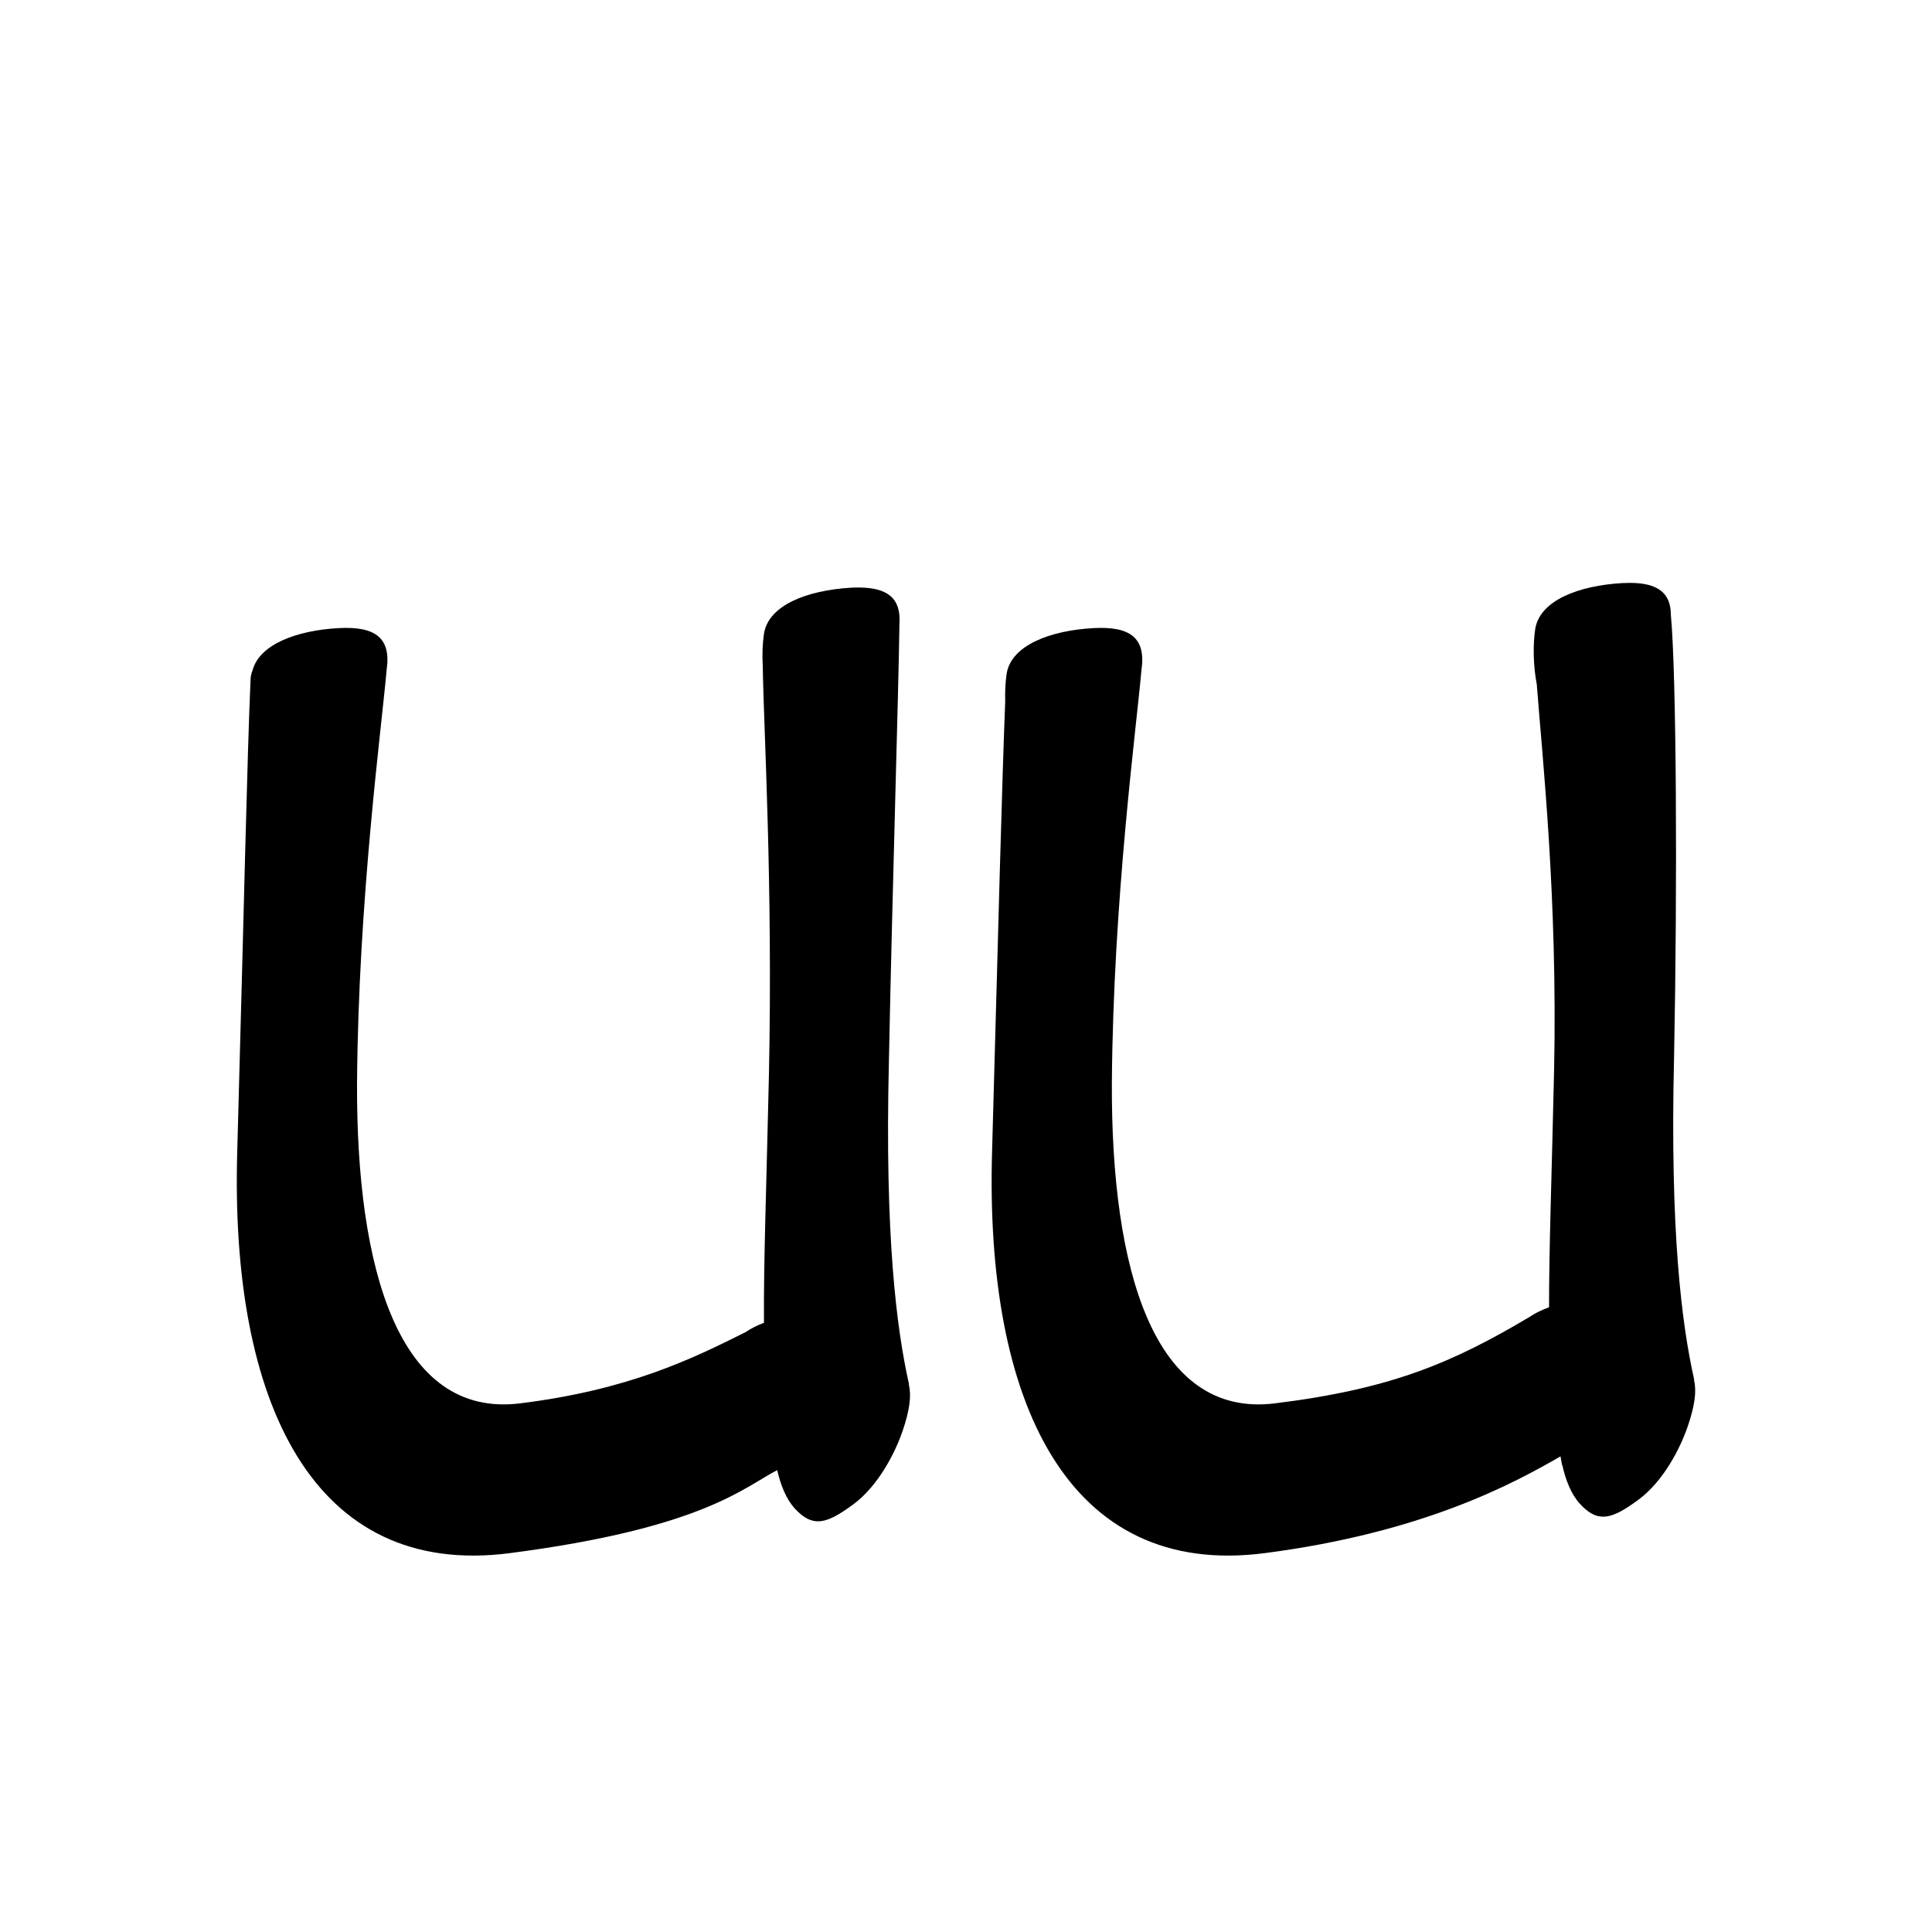 <?xml version="1.0" encoding="UTF-8" standalone="no"?>
<svg
   version="1.2"
   width="100mm"
   height="100mm"
   viewBox="0 0 10000 10000"
   preserveAspectRatio="xMidYMid"
   fill-rule="evenodd"
   stroke-width="28.222"
   stroke-linejoin="round"
   xml:space="preserve"
   id="svg27"
   sodipodi:docname="gobo-caps-E014.svg"
   inkscape:version="1.4 (86a8ad7, 2024-10-11)"
   xmlns:inkscape="http://www.inkscape.org/namespaces/inkscape"
   xmlns:sodipodi="http://sodipodi.sourceforge.net/DTD/sodipodi-0.dtd"
   xmlns="http://www.w3.org/2000/svg"
   xmlns:svg="http://www.w3.org/2000/svg"
   xmlns:ooo="http://xml.openoffice.org/svg/export"><sodipodi:namedview
   id="namedview27"
   pagecolor="#ffffff"
   bordercolor="#000000"
   borderopacity="0.25"
   inkscape:showpageshadow="2"
   inkscape:pageopacity="0.0"
   inkscape:pagecheckerboard="0"
   inkscape:deskcolor="#d1d1d1"
   inkscape:document-units="mm"
   showgrid="false"
   inkscape:zoom="3.0876875"
   inkscape:cx="188.81444"
   inkscape:cy="188.97638"
   inkscape:window-width="2560"
   inkscape:window-height="1369"
   inkscape:window-x="-8"
   inkscape:window-y="-8"
   inkscape:window-maximized="1"
   inkscape:current-layer="svg27" />
 <defs
   class="ClipPathGroup"
   id="defs2">
  
  <clipPath
   id="presentation_clip_path_shrink"
   clipPathUnits="userSpaceOnUse">
   <rect
   x="10"
   y="10"
   width="9980"
   height="9980"
   id="rect2" />
  </clipPath>
 
  
 
   
  
    
   
     
    
      
      
      
      
      
      
      
      
      
      
      
      
     
       
      
       
      
       
      
       
      
       
      
       
      
       
      
       
      
       
      
       
      
       
      
       
      
        
        
       
        
        
       
        
        
       
        
        
       
        
        
       
        
        
       
        
        
       
        
        
       
        
        
       
        
        
       
        
        
       
        
        
       </defs>
 <defs
   class="TextShapeIndex"
   id="defs3">
  <g
   ooo:slide="id1"
   ooo:id-list="id3 id4 id5 id6 id7 id8 id9 id10 id11 id12 id13 id14"
   id="g2" />
 </defs>
 <defs
   class="EmbeddedBulletChars"
   id="defs12">
  <g
   id="bullet-char-template-57356"
   transform="scale(0,-0)">
   <path
   d="M 580,1141 L 1163,571 580,0 -4,571 580,1141 Z"
   id="path3" />
  </g>
  <g
   id="bullet-char-template-57354"
   transform="scale(0,-0)">
   <path
   d="M 8,1128 L 1137,1128 1137,0 8,0 8,1128 Z"
   id="path4" />
  </g>
  <g
   id="bullet-char-template-10146"
   transform="scale(0,-0)">
   <path
   d="M 174,0 L 602,739 174,1481 1456,739 174,0 Z M 1358,739 L 309,1346 659,739 1358,739 Z"
   id="path5" />
  </g>
  <g
   id="bullet-char-template-10132"
   transform="scale(0,-0)">
   <path
   d="M 2015,739 L 1276,0 717,0 1260,543 174,543 174,936 1260,936 717,1481 1274,1481 2015,739 Z"
   id="path6" />
  </g>
  <g
   id="bullet-char-template-10007"
   transform="scale(0,-0)">
   <path
   d="M 0,-2 C -7,14 -16,27 -25,37 L 356,567 C 262,823 215,952 215,954 215,979 228,992 255,992 264,992 276,990 289,987 310,991 331,999 354,1012 L 381,999 492,748 772,1049 836,1024 860,1049 C 881,1039 901,1025 922,1006 886,937 835,863 770,784 769,783 710,716 594,584 L 774,223 C 774,196 753,168 711,139 L 727,119 C 717,90 699,76 672,76 641,76 570,178 457,381 L 164,-76 C 142,-110 111,-127 72,-127 30,-127 9,-110 8,-76 1,-67 -2,-52 -2,-32 -2,-23 -1,-13 0,-2 Z"
   id="path7" />
  </g>
  <g
   id="bullet-char-template-10004"
   transform="scale(0,-0)">
   <path
   d="M 285,-33 C 182,-33 111,30 74,156 52,228 41,333 41,471 41,549 55,616 82,672 116,743 169,778 240,778 293,778 328,747 346,684 L 369,508 C 377,444 397,411 428,410 L 1163,1116 C 1174,1127 1196,1133 1229,1133 1271,1133 1292,1118 1292,1087 L 1292,965 C 1292,929 1282,901 1262,881 L 442,47 C 390,-6 338,-33 285,-33 Z"
   id="path8" />
  </g>
  <g
   id="bullet-char-template-9679"
   transform="scale(0,-0)">
   <path
   d="M 813,0 C 632,0 489,54 383,161 276,268 223,411 223,592 223,773 276,916 383,1023 489,1130 632,1184 813,1184 992,1184 1136,1130 1245,1023 1353,916 1407,772 1407,592 1407,412 1353,268 1245,161 1136,54 992,0 813,0 Z"
   id="path9" />
  </g>
  <g
   id="bullet-char-template-8226"
   transform="scale(0,-0)">
   <path
   d="M 346,457 C 273,457 209,483 155,535 101,586 74,649 74,723 74,796 101,859 155,911 209,963 273,989 346,989 419,989 480,963 531,910 582,859 608,796 608,723 608,648 583,586 532,535 482,483 420,457 346,457 Z"
   id="path10" />
  </g>
  <g
   id="bullet-char-template-8211"
   transform="scale(0,-0)">
   <path
   d="M -4,459 L 1135,459 1135,606 -4,606 -4,459 Z"
   id="path11" />
  </g>
  <g
   id="bullet-char-template-61548"
   transform="scale(0,-0)">
   <path
   d="M 173,740 C 173,903 231,1043 346,1159 462,1274 601,1332 765,1332 928,1332 1067,1274 1183,1159 1299,1043 1357,903 1357,740 1357,577 1299,437 1183,322 1067,206 928,148 765,148 601,148 462,206 346,322 231,437 173,577 173,740 Z"
   id="path12" />
  </g>
 </defs>
 
 <path
   id="path13"
   d="M 8437.986 3016.973 C 8424.913 3016.9 8411.257 3017.257 8397.007 3018.007 C 8171.007 3031.007 7967.975 3107.992 7945.975 3257.992 C 7934.303 3337.039 7935.513 3443.326 7954.398 3542.781 C 7983.042 3921.273 8062.42 4644.488 8044.005 5538.008 C 8031.761 6085.558 8017.568 6462.574 8017.805 6766.357 C 7998.305 6773.432 7979.813 6781.33 7962.511 6789.973 C 7962.337 6790.003 7962.169 6789.994 7961.995 6790.025 C 7961.057 6790.591 7960.192 6791.062 7959.256 6791.627 C 7944.727 6799.034 7931.104 6807.005 7918.431 6815.553 C 7516.184 7054.799 7200.023 7189.71 6597.013 7264.001 C 5970.013 7340.001 5750.998 6569.014 5754.998 5606.014 C 5761.901 4656.312 5881.763 3770.489 5908.115 3467.902 C 5933.015 3299.28 5846.882 3241.233 5660.998 3251.016 C 5434.998 3263.016 5231.018 3341.019 5210.018 3490.019 C 5203.929 3531.26 5201.412 3580.004 5202.938 3631.251 C 5186.172 4056.248 5168.336 4754.626 5134.984 5959.016 C 5096.984 7260.016 5528.009 8170.993 6546.009 8038.993 C 7369.48 7932.216 7836.184 7677.083 8077.078 7538.196 C 8079.731 7552.805 8082.113 7567.26 8084.984 7582.018 C 8085.333 7582.659 8086.057 7583.034 8086.483 7583.62 C 8103.929 7661.793 8132.819 7733.759 8175.987 7782.006 C 8271.987 7888.006 8344.999 7861.989 8479.999 7762.989 C 8613.999 7663.989 8700.004 7487.978 8736.004 7381.978 C 8771.513 7278.507 8781.995 7201.529 8768.87 7146.489 C 8768.72 7142.948 8768.733 7139.376 8767.992 7135.998 C 8704.992 6853.998 8643.001 6376.987 8665.001 5467.987 C 8682.713 4572.513 8677.076 3487.446 8648.309 3182.286 C 8648.239 3065.579 8576.152 3017.747 8437.986 3016.973 z M 4445.982 3040.951 C 4432.909 3040.878 4419.252 3041.235 4405.002 3041.985 C 4179.002 3054.985 3976.022 3132.022 3954.022 3282.022 C 3946.922 3330.107 3944.578 3388.292 3948.028 3448.885 C 3953 3779.086 4000.516 4567.272 3980.015 5561.986 C 3966.994 6144.311 3951.978 6533.387 3954.281 6846.817 C 3918.868 6860.141 3886.947 6876.116 3859.661 6894.773 C 3581.599 7034.273 3252.36 7194.72 2690.017 7264.001 C 2063.017 7340.001 1844.001 6569.014 1848.001 5606.014 C 1854.904 4656.312 1974.767 3770.489 2001.118 3467.902 C 2026.018 3299.28 1939.885 3241.233 1754.002 3251.016 C 1537.938 3262.488 1342.112 3334.306 1306.949 3470.796 C 1301.121 3484.561 1297.664 3499.251 1296.975 3514.979 C 1278.975 3925.979 1263.987 4659.016 1227.987 5959.016 C 1189.987 7260.016 1621.012 8170.993 2639.012 8038.993 C 3641.818 7908.963 3852.471 7696.096 4022.959 7609.458 C 4040.448 7686.909 4069.172 7758.121 4111.997 7805.983 C 4207.997 7911.983 4281.01 7886.018 4416.01 7787.018 C 4550.01 7688.018 4636.015 7512.008 4672.015 7406.008 C 4707.534 7302.505 4718.023 7225.458 4704.881 7170.415 C 4704.727 7166.904 4704.738 7163.327 4704.002 7159.976 C 4641.002 6877.976 4579.011 6401.016 4601.011 5492.016 C 4618.716 4596.949 4650.619 3598.48 4655.478 3227.917 C 4664.506 3095.508 4592.362 3041.771 4445.982 3040.951 z " />
   
  
</svg>
